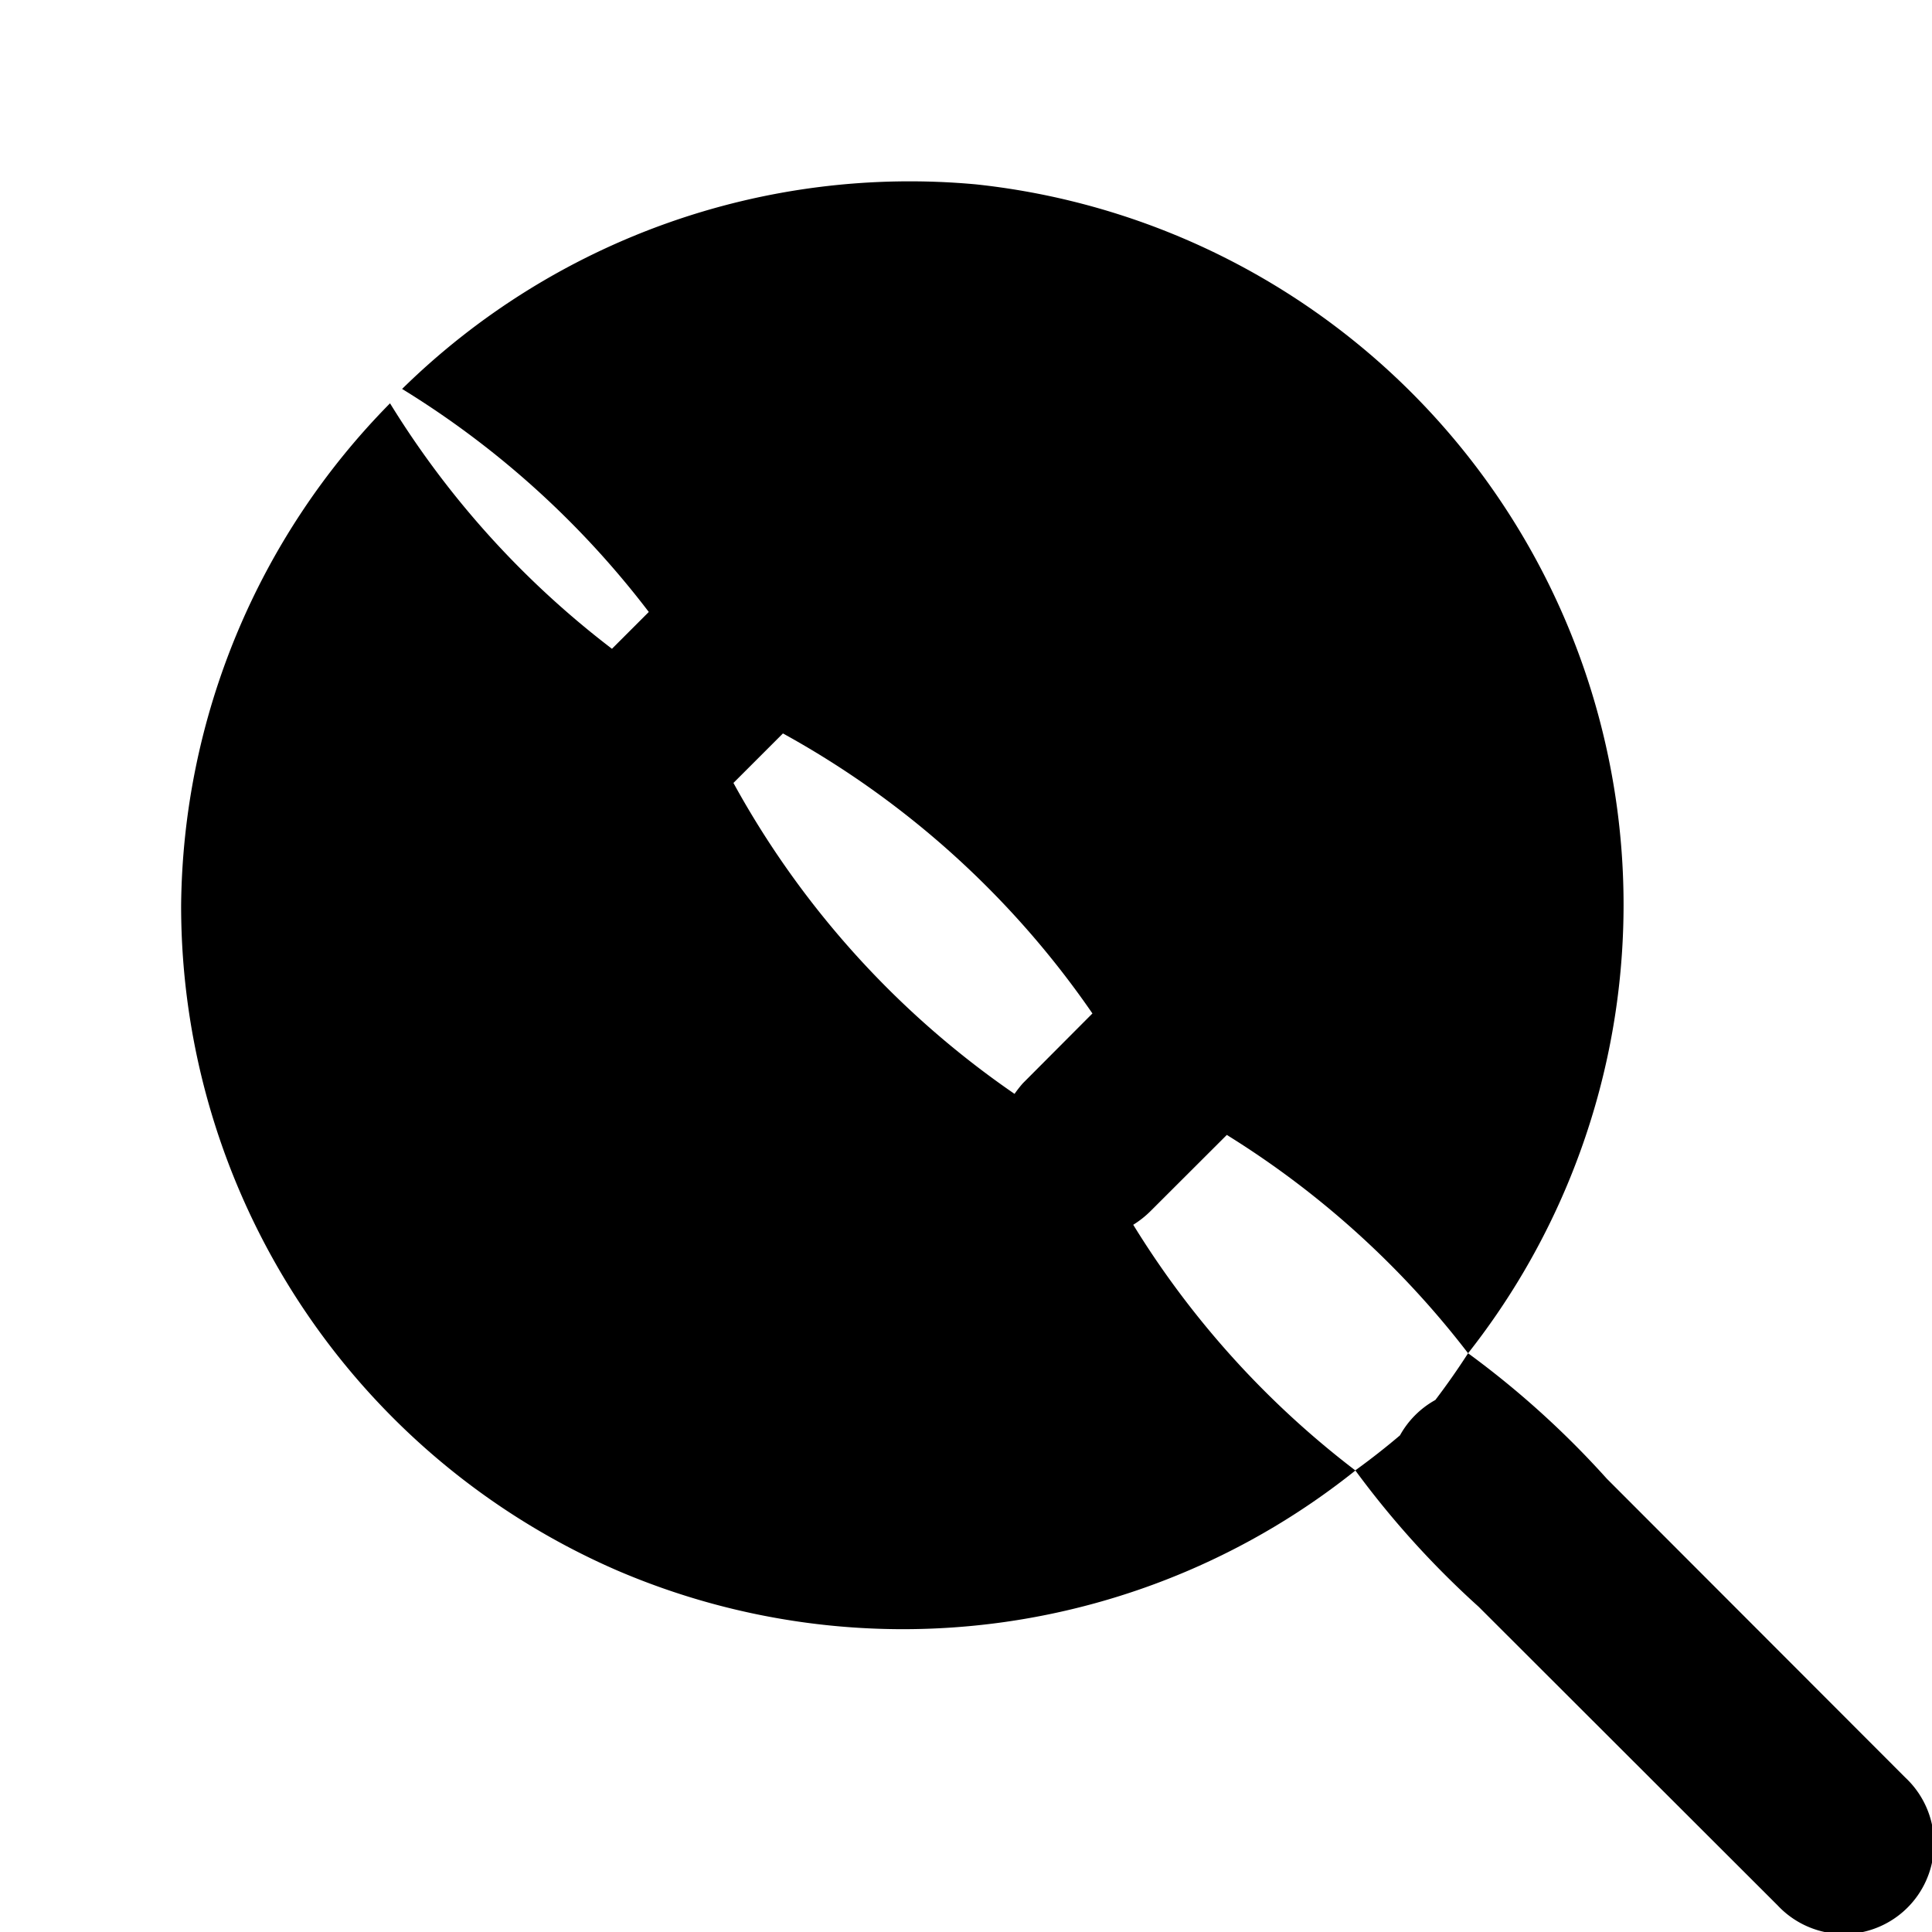 <svg xmlns="http://www.w3.org/2000/svg" width="16" height="16" viewBox="0 0 16 16"><path d="M8.084 1.527A6 6 0 0 0 3.33 3.221a7.5 7.5 0 0 1 2.043 1.847l-.305.305A7.5 7.5 0 0 1 3.23 3.34 6 6 0 0 0 1.5 7.5a6 6 0 0 0 3.607 5.504 6 6 0 0 0 6.118-.826 7.5 7.5 0 0 1-1.84-2.035.8.8 0 0 0 .144-.114l.631-.63a7.5 7.5 0 0 1 1.998 1.808 6 6 0 0 0-4.074-9.68zm4.074 9.68a6 6 0 0 1-.271.387.75.75 0 0 0-.293.293 6 6 0 0 1-.37.29 7.5 7.5 0 0 0 1.022 1.13l2.475 2.472a.75.75 0 0 0 .732.215.749.749 0 0 0 .326-1.273l-2.472-2.475a7.5 7.5 0 0 0-1.149-1.039zM3.23 3.34l.1-.12zm3.254 2.734a7.5 7.5 0 0 1 2.563 2.319l-.576.578a1 1 0 0 0-.069.088 7.5 7.5 0 0 1-2.328-2.575z"/></svg>